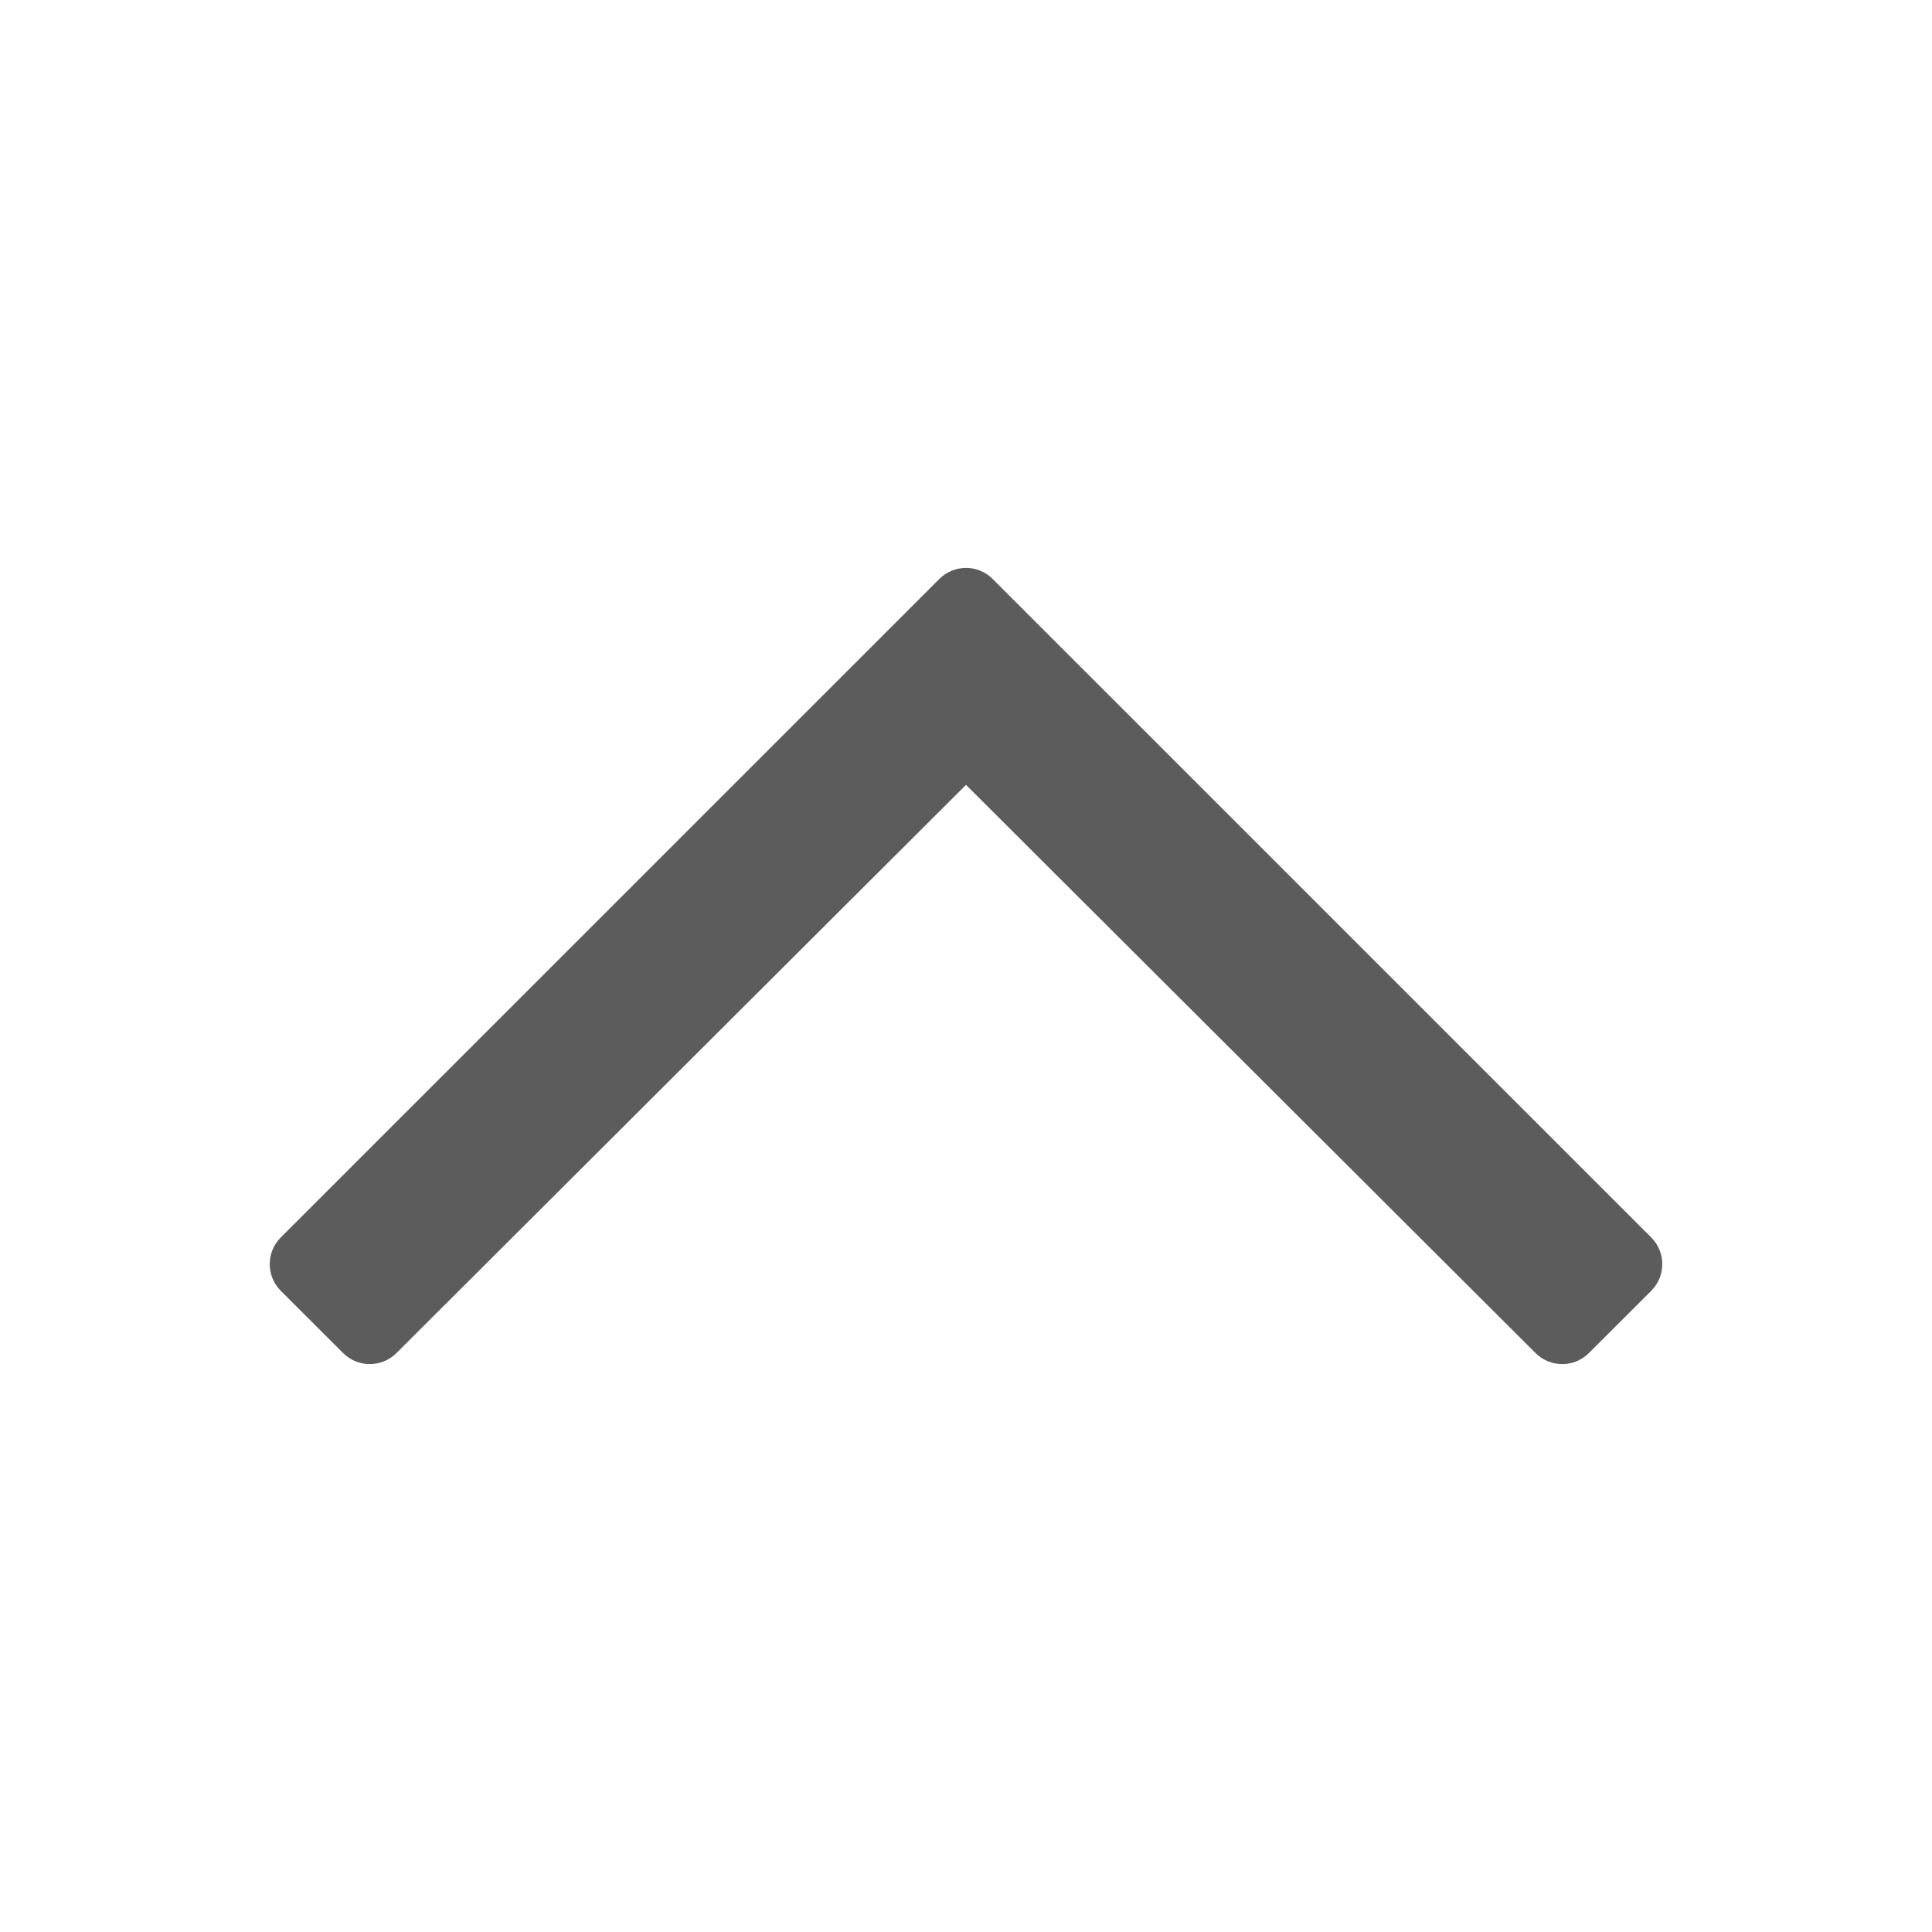 <?xml version="1.0" encoding="UTF-8"?>
<svg width="24px" height="24px" viewBox="0 0 24 24" version="1.1" xmlns="http://www.w3.org/2000/svg" xmlns:xlink="http://www.w3.org/1999/xlink">
    <!-- Generator: Sketch 58 (84663) - https://sketch.com -->
    <title>Icon / 24px / chevron-up-regular</title>
    <desc>Created with Sketch.</desc>
    <g id="Icon-/-24px-/-chevron-up-regular" stroke="none" stroke-width="1" fill="none" fill-rule="evenodd">
        <path d="M3.488,16.035 L4.262,16.808 C4.445,16.991 4.742,16.991 4.925,16.808 L12,9.75 L19.075,16.808 C19.258,16.991 19.555,16.991 19.738,16.808 L20.512,16.035 C20.695,15.852 20.695,15.555 20.512,15.372 L12.331,7.192 C12.148,7.009 11.852,7.009 11.669,7.192 L3.488,15.372 C3.305,15.555 3.305,15.852 3.488,16.035 Z" id="chevron-up-regular" fill="#5C5C5C"></path>
    </g>
</svg>